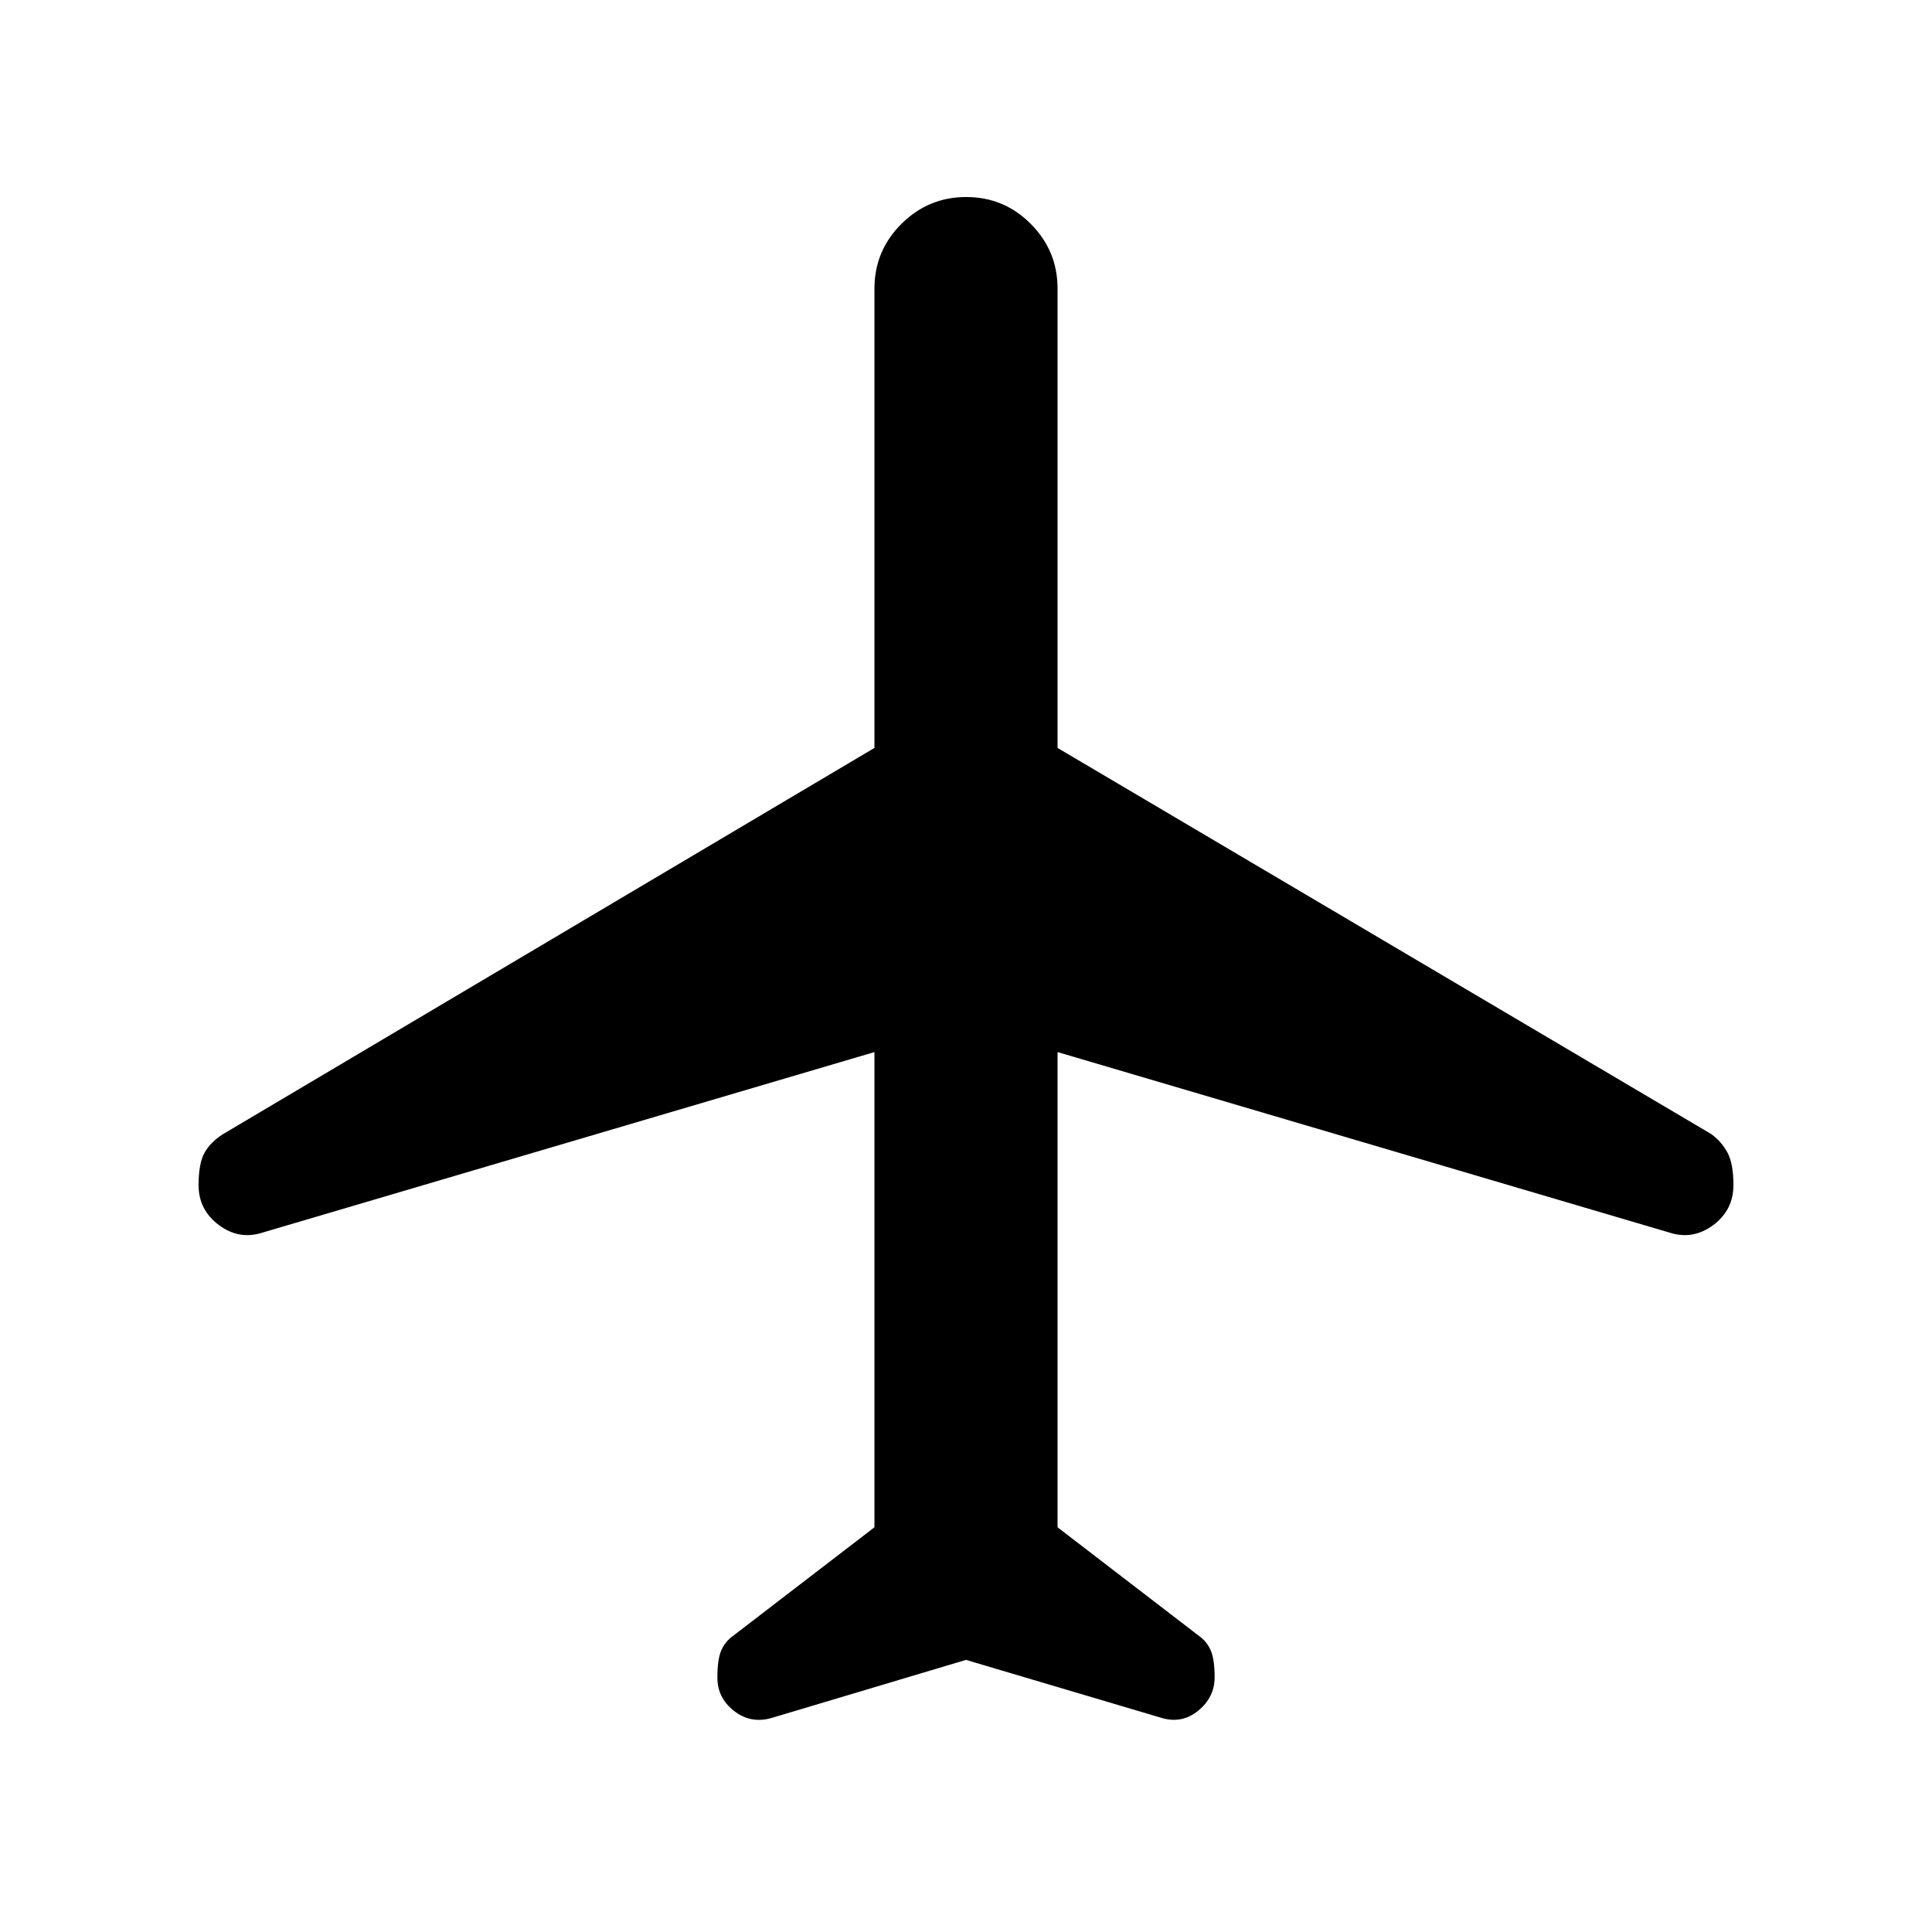 <svg xmlns="http://www.w3.org/2000/svg" height="40" viewBox="0 -960 960 960" width="40"><path d="m480-135.21-96.92 28.95q-10.22 2.8-18.42-3.65-8.2-6.45-8.2-16.55 0-8.8 1.86-13.3 1.85-4.51 6.22-7.6l69.97-53.74v-236.13l-303.87 89.64q-11.74 3.87-21.86-3.67-10.11-7.54-10.11-19.89 0-10.84 3.01-16.14 3.02-5.3 9.14-9.17l323.69-191.9v-228.26q0-18.76 13.39-32.12 13.4-13.36 32.2-13.36 18.8 0 32.09 13.36 13.3 13.36 13.3 32.12v228.26l324.87 191.9q5.21 3.87 8.09 9.33 2.88 5.47 2.88 15.99 0 12.44-10.11 19.93-10.12 7.49-21.86 3.62l-303.87-89.64v236.13l69.97 53.74q4.37 3.1 6.22 7.61 1.86 4.51 1.86 13.13 0 9.88-7.99 16.52-7.99 6.64-17.96 3.84L480-135.21Z"/></svg>